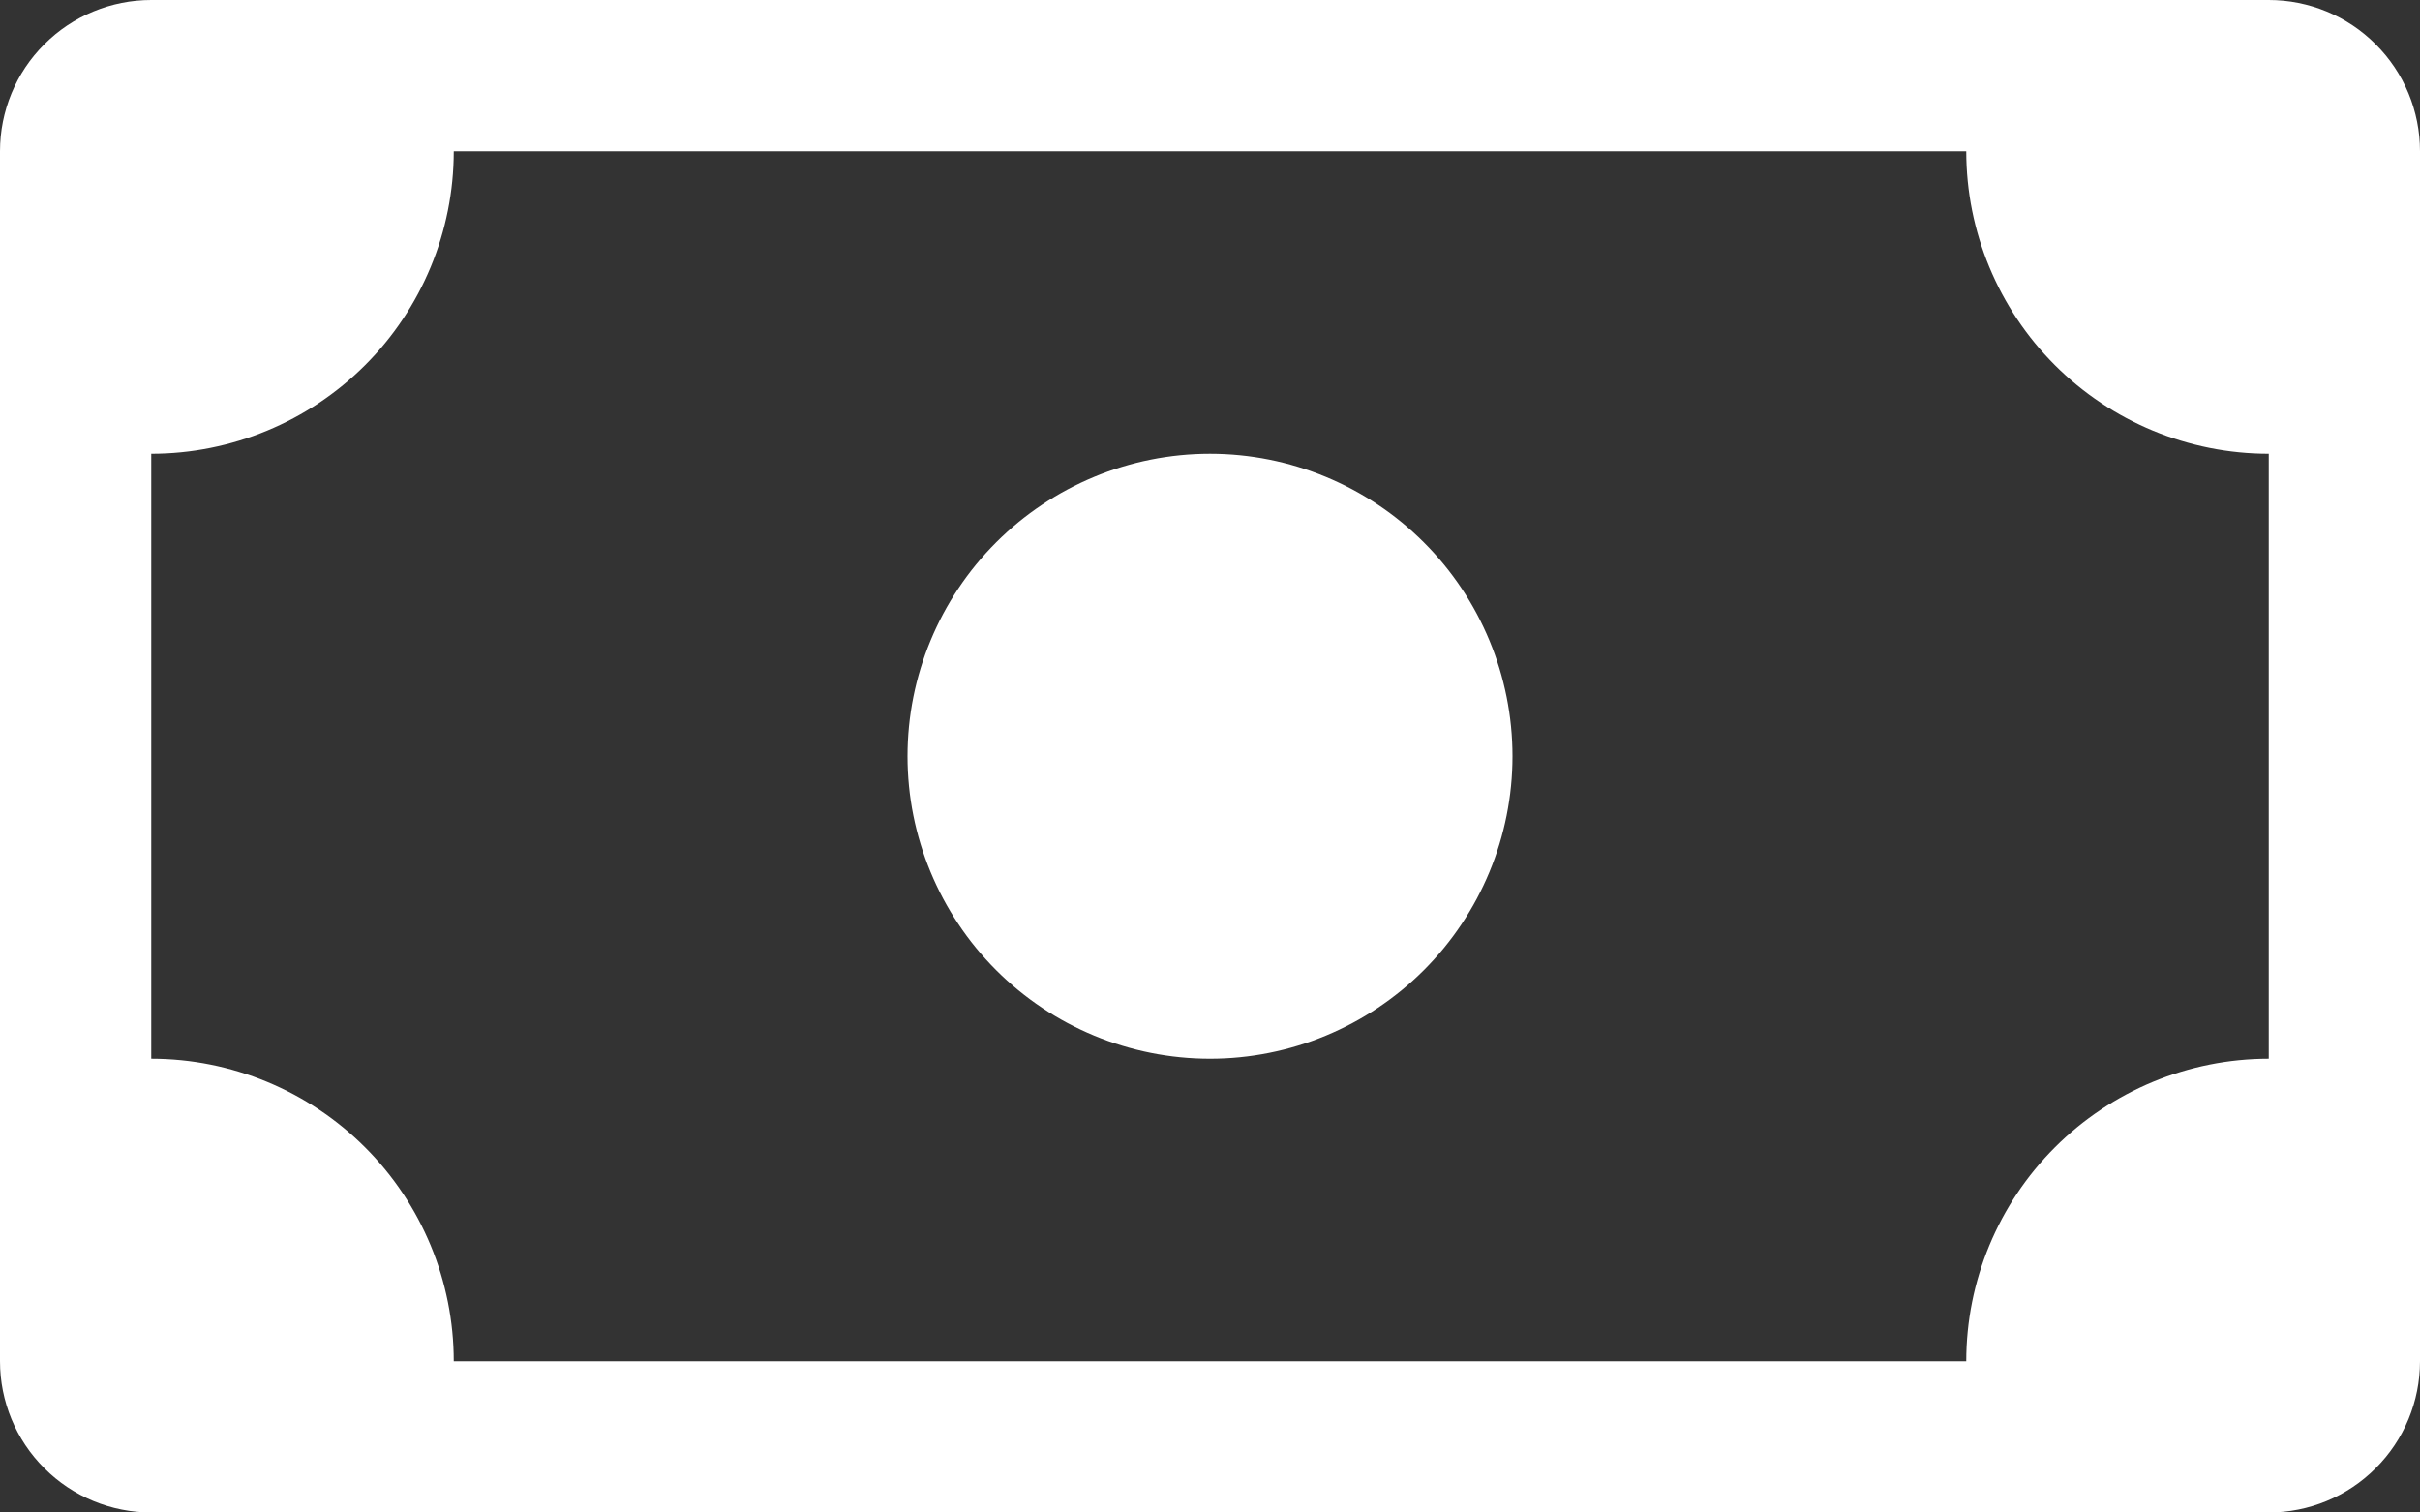 <svg width="16" height="10" viewBox="0 0 16 10" fill="#fff" xmlns="http://www.w3.org/2000/svg">
<rect x="0" y="0" width="16" height="10" fill="#333333" stroke="none"/>
<path d="M8 7C8.53 7 9.039 6.789 9.414 6.414C9.789 6.039 10 5.53 10 5C10 4.47 9.789 3.961 9.414 3.586C9.039 3.211 8.53 3 8 3C7.47 3 6.961 3.211 6.586 3.586C6.211 3.961 6 4.47 6 5C6 5.53 6.211 6.039 6.586 6.414C6.961 6.789 7.47 7 8 7V7Z" fill="white"/>
<path d="M0 1C0 0.735 0.105 0.48 0.293 0.293C0.48 0.105 0.735 0 1 0H15C15.265 0 15.52 0.105 15.707 0.293C15.895 0.48 16 0.735 16 1V9C16 9.265 15.895 9.52 15.707 9.707C15.52 9.895 15.265 10 15 10H1C0.735 10 0.48 9.895 0.293 9.707C0.105 9.52 0 9.265 0 9V1ZM3 1C3 1.53 2.789 2.039 2.414 2.414C2.039 2.789 1.53 3 1 3V7C1.53 7 2.039 7.211 2.414 7.586C2.789 7.961 3 8.47 3 9H13C13 8.47 13.211 7.961 13.586 7.586C13.961 7.211 14.47 7 15 7V3C14.47 3 13.961 2.789 13.586 2.414C13.211 2.039 13 1.53 13 1H3Z" fill="white"/>
</svg>
